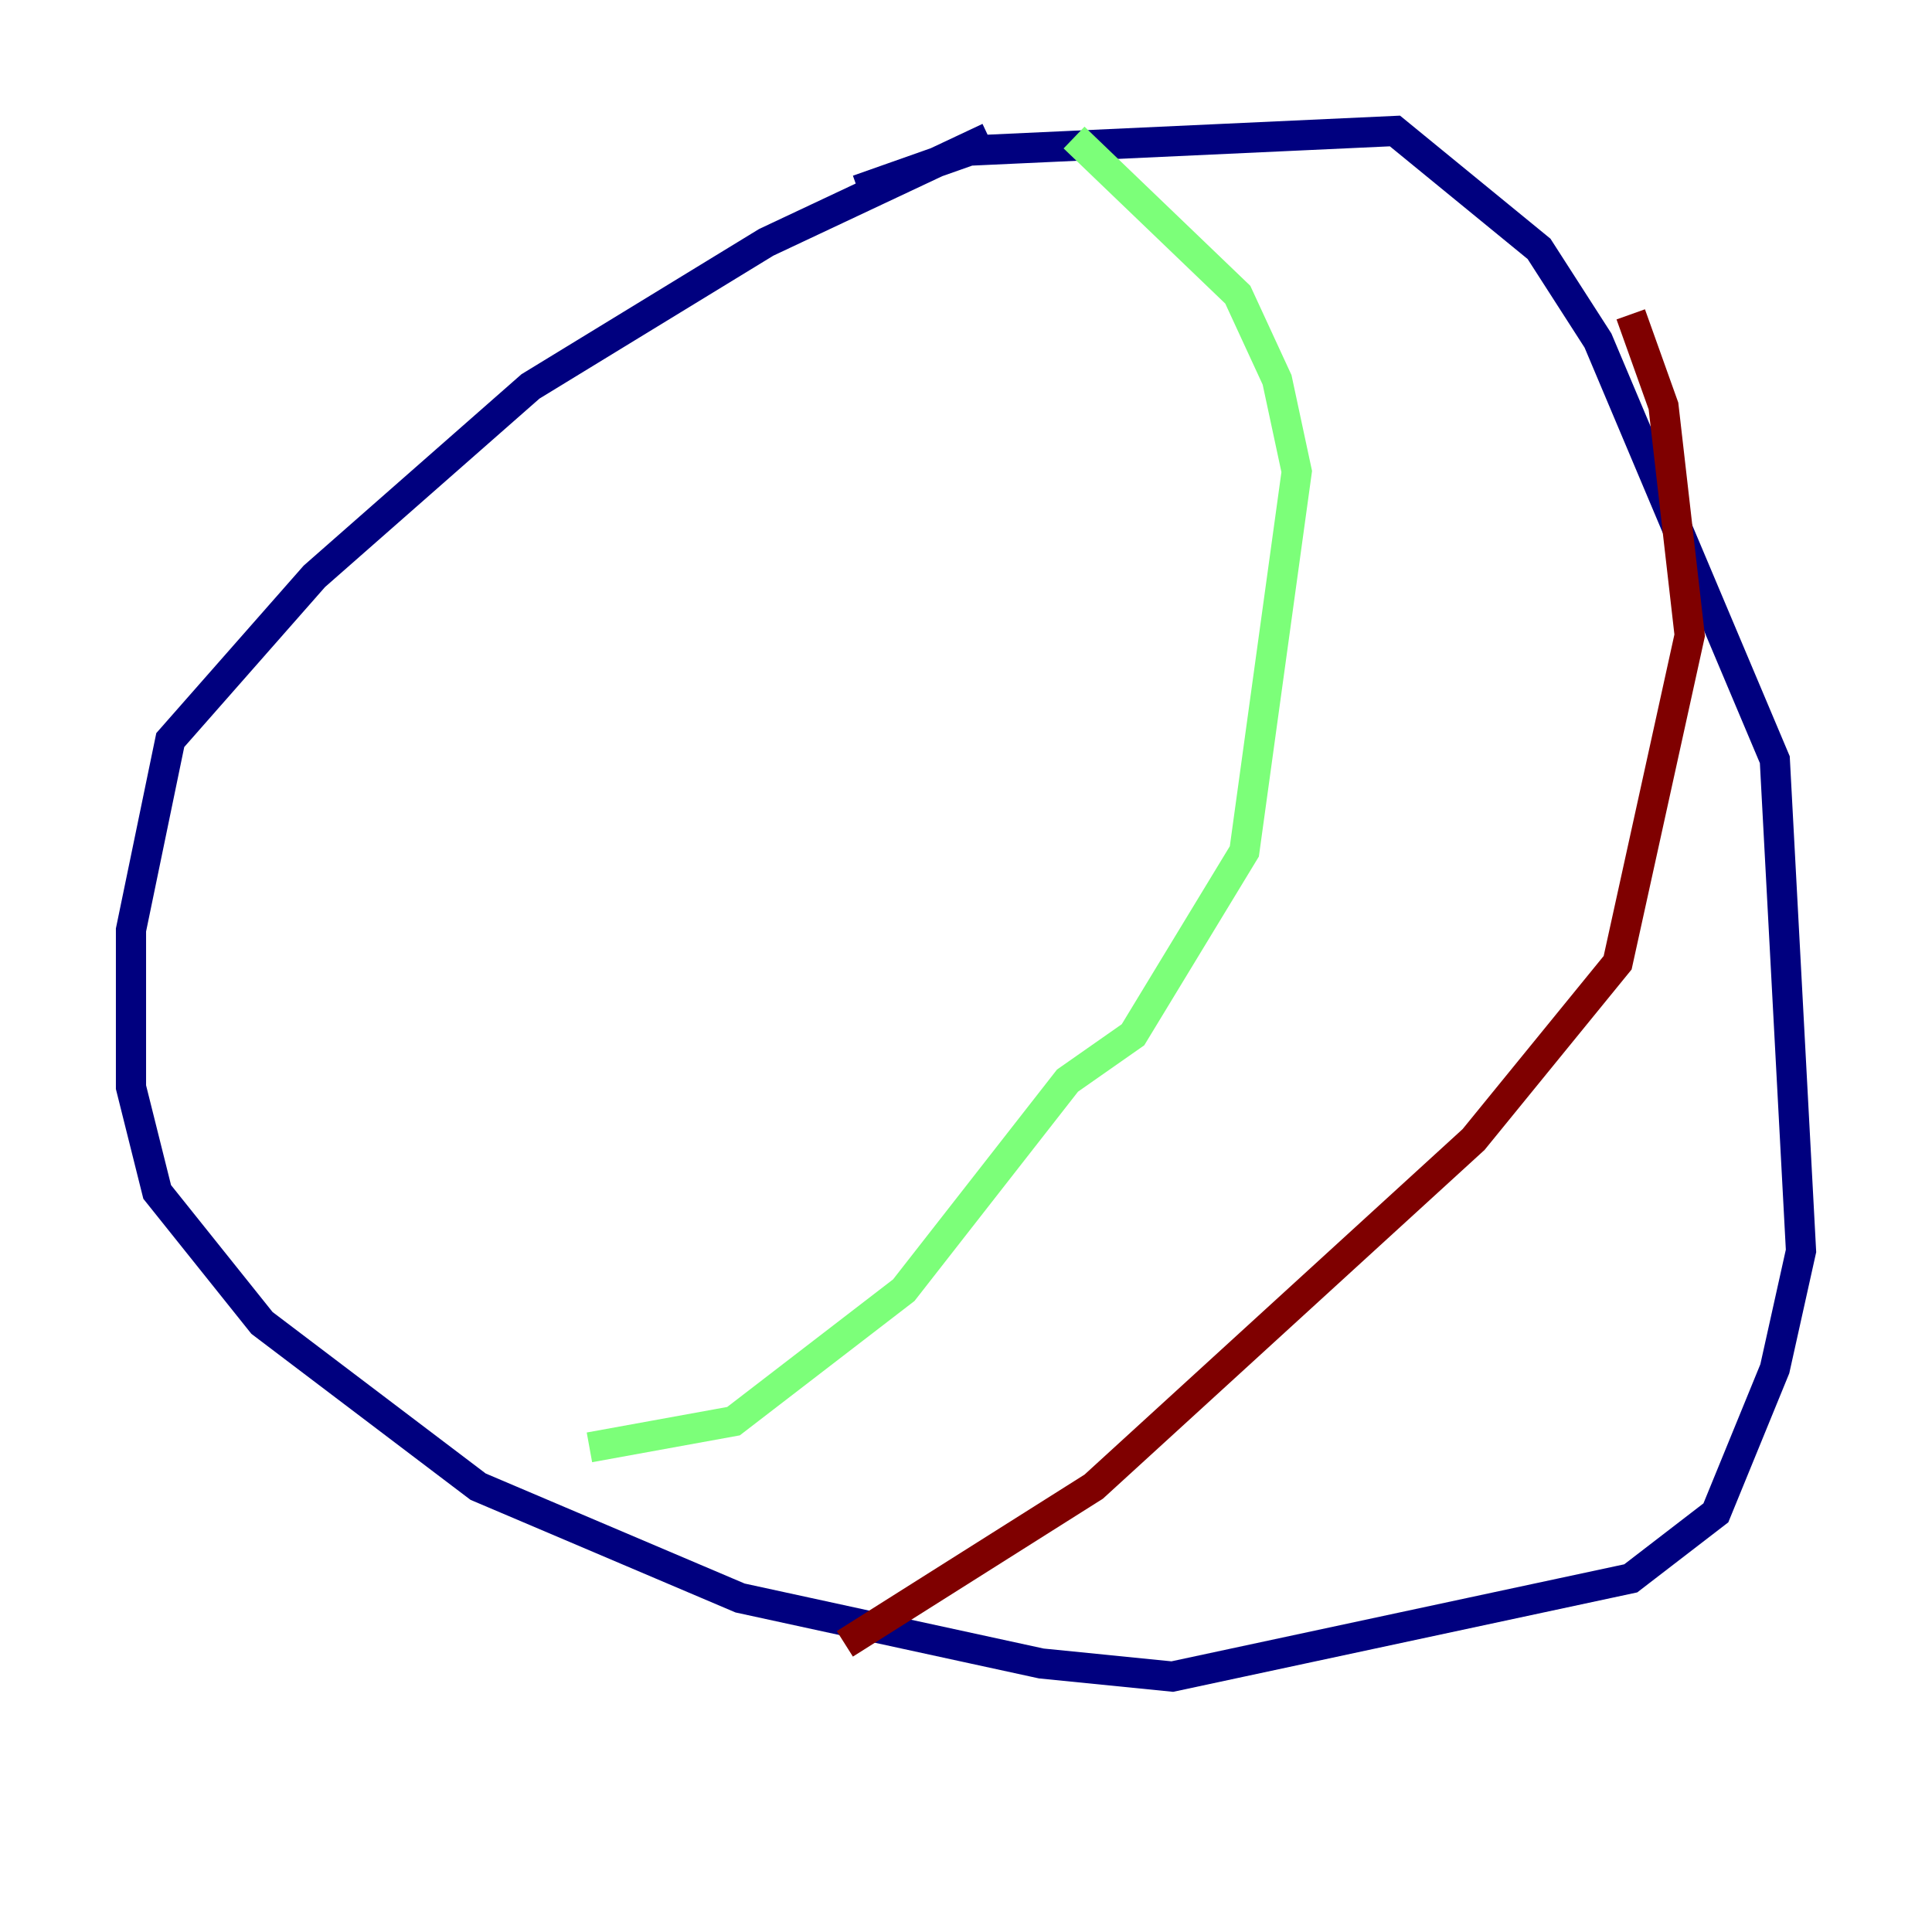 <?xml version="1.0" encoding="utf-8" ?>
<svg baseProfile="tiny" height="128" version="1.2" viewBox="0,0,128,128" width="128" xmlns="http://www.w3.org/2000/svg" xmlns:ev="http://www.w3.org/2001/xml-events" xmlns:xlink="http://www.w3.org/1999/xlink"><defs /><polyline fill="none" points="65.519,9.112 50.766,16.054 35.146,25.6 20.827,38.183 11.281,49.031 8.678,61.614 8.678,72.027 10.414,78.969 17.356,87.647 31.675,98.495 49.031,105.871 68.99,110.21 77.668,111.078 108.041,104.57 113.681,100.231 117.586,90.685 119.322,82.875 117.586,50.332 105.871,22.563 101.966,16.488 92.42,8.678 64.217,9.98 56.841,12.583" stroke="#00007f" stroke-width="2" /><polyline fill="none" points="39.051,95.891 48.597,94.156 59.878,85.478 70.725,71.593 75.064,68.556 82.441,56.407 85.912,31.241 84.61,25.166 82.007,19.525 71.159,9.112" stroke="#7cff79" stroke-width="2" /><polyline fill="none" points="108.041,20.827 110.21,26.902 111.946,42.088 107.173,63.783 97.627,75.498 72.461,98.495 55.973,108.909" stroke="#7f0000" stroke-width="2" /></svg>